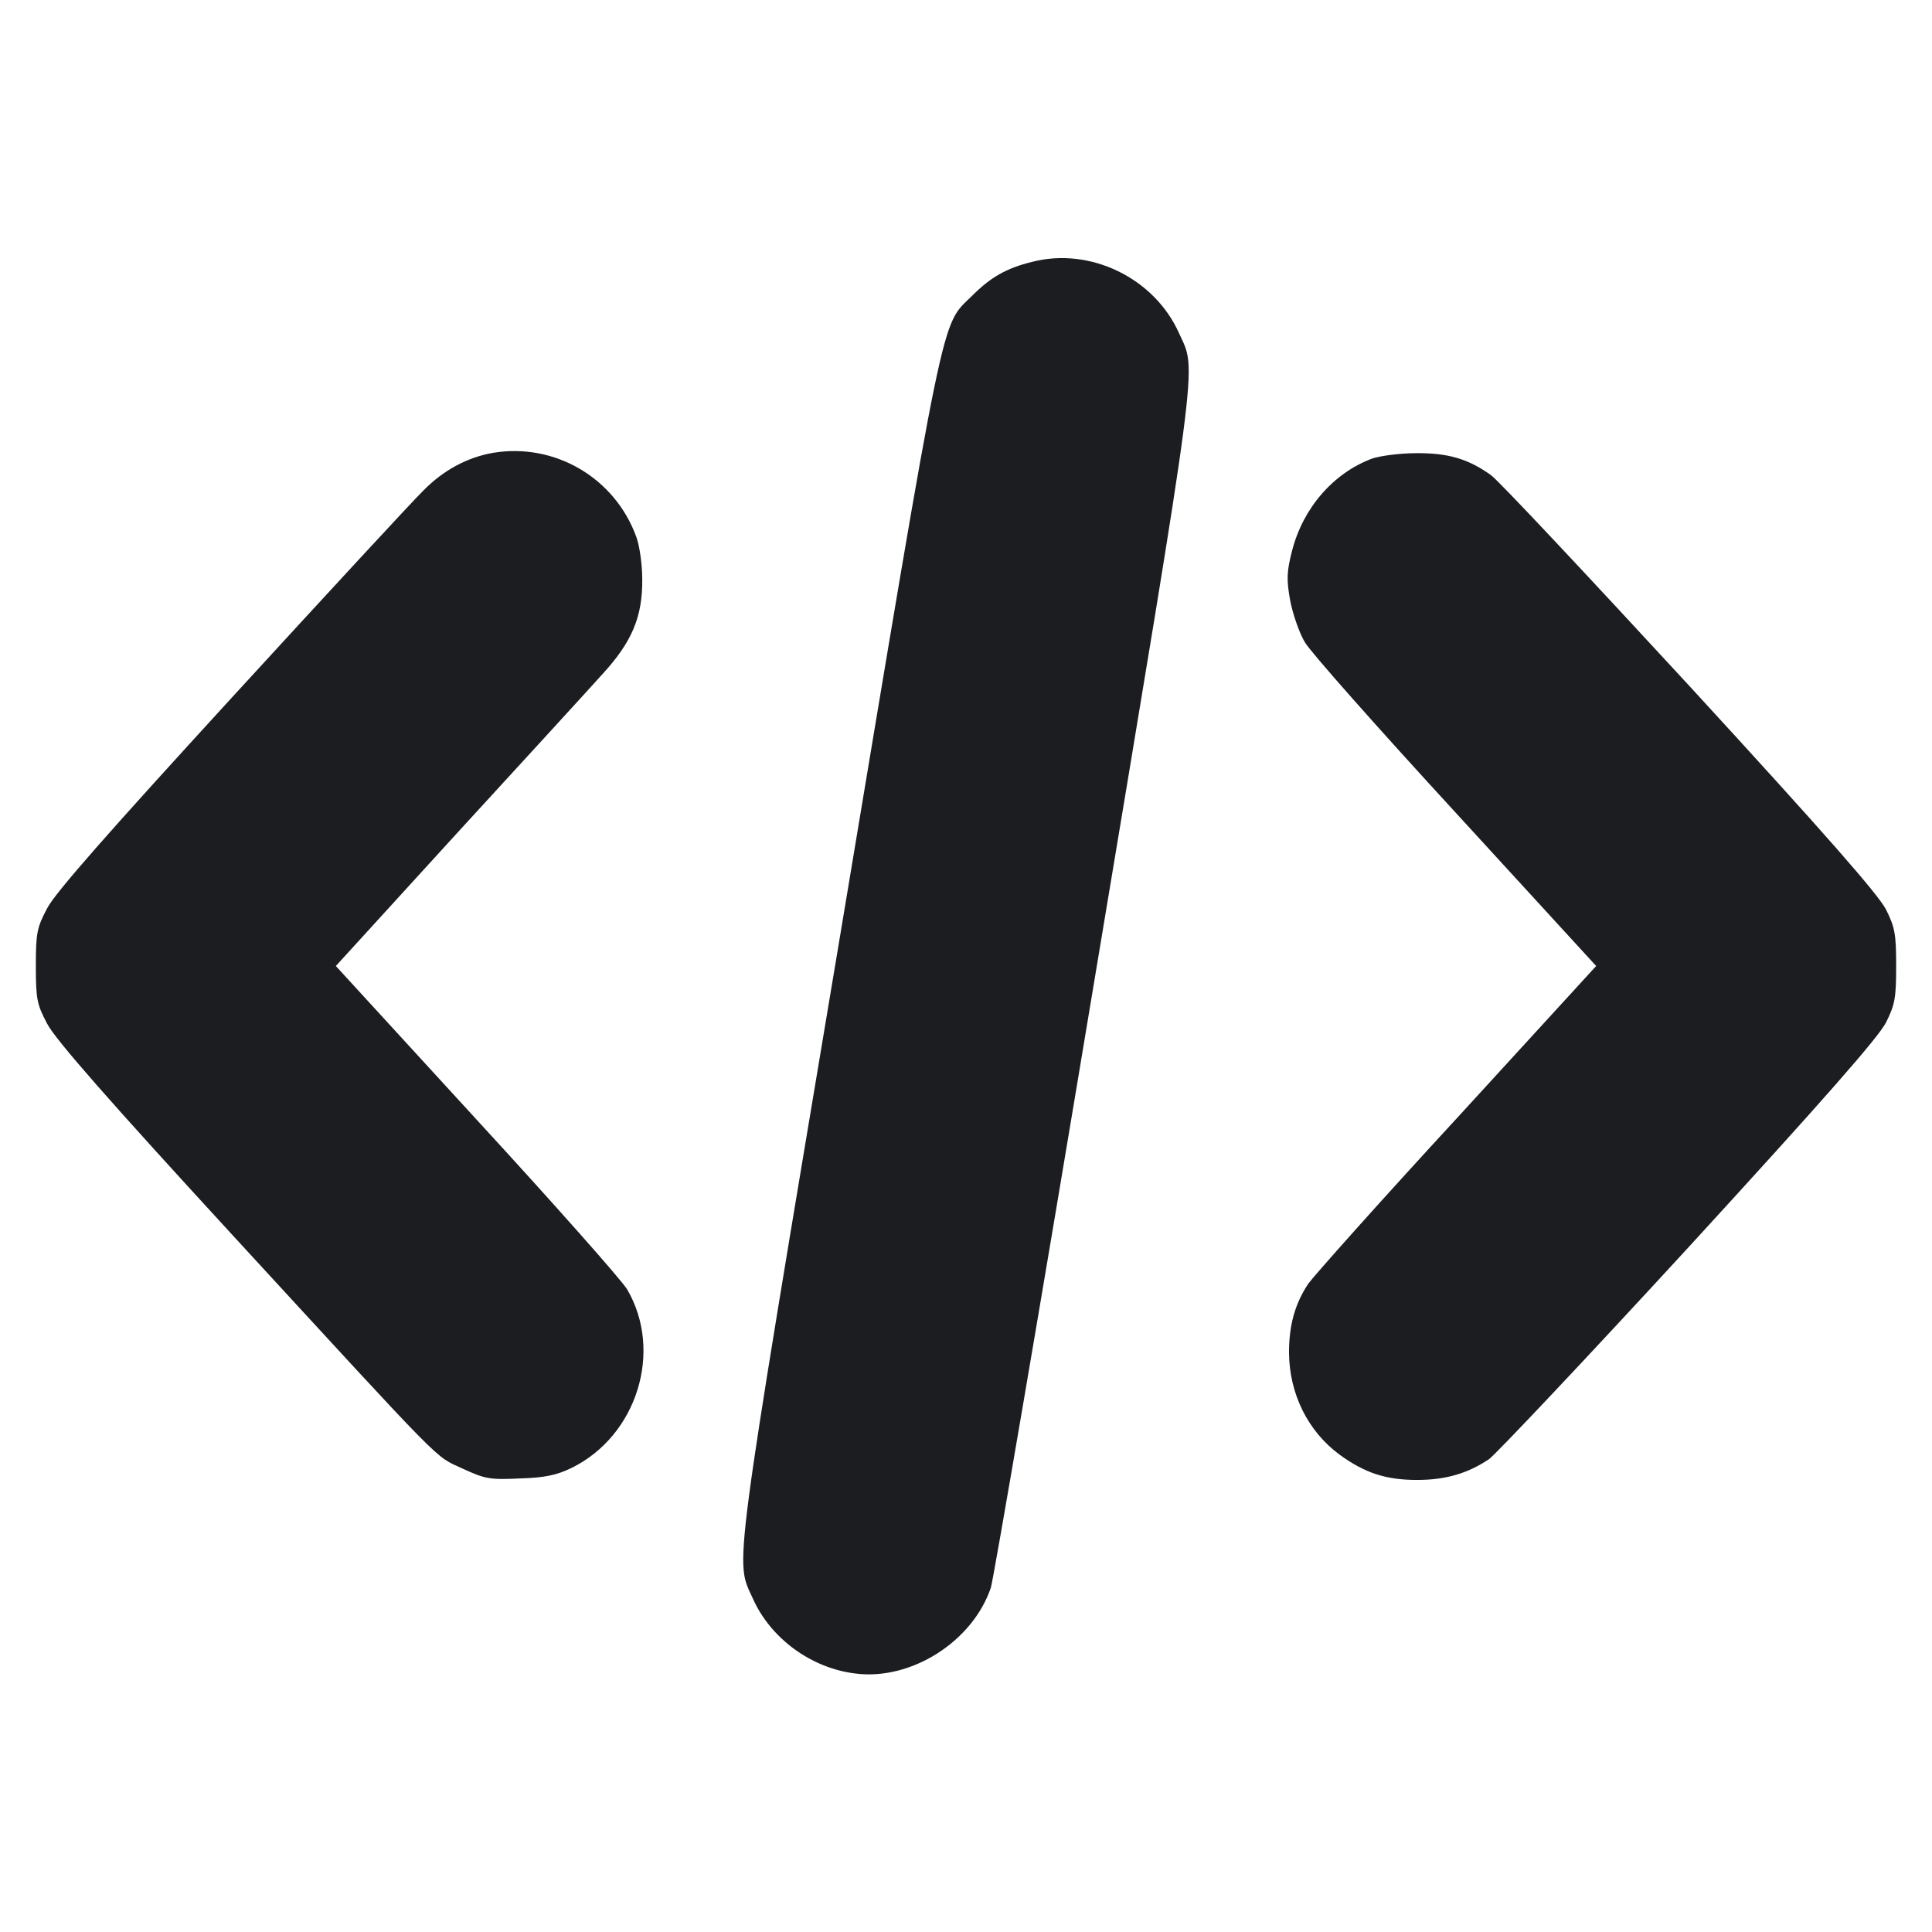 <?xml version="1.0" standalone="no"?>
<!DOCTYPE svg PUBLIC "-//W3C//DTD SVG 20010904//EN"
 "http://www.w3.org/TR/2001/REC-SVG-20010904/DTD/svg10.dtd">
<svg version="1.0" xmlns="http://www.w3.org/2000/svg"
 width="512pt" height="512pt" viewBox="0 0 512 512"
 preserveAspectRatio="xMidYMid meet">

<g transform="translate(0,512) scale(0.1,-0.1)"
fill="#1b1d20" stroke="none">
<path d="M2735 4426 c-69 -17 -110 -41 -159 -90 -84 -83 -67 -1 -353 -1716
-285 -1703 -275 -1632 -228 -1736 47 -106 155 -185 272 -199 148 -19 311 85
359 228 7 23 131 746 274 1607 281 1687 272 1613 225 1716 -65 147 -236 230
-390 190z"/>
<path d="M1307 3920 c-69 -12 -132 -46 -185 -100 -26 -25 -254 -272 -507 -548
-325 -355 -469 -518 -490 -559 -27 -51 -30 -65 -30 -153 0 -88 3 -102 30 -153
21 -41 163 -203 492 -561 573 -623 532 -582 609 -618 59 -27 71 -30 152 -26
67 2 98 9 137 28 173 85 243 309 147 473 -15 25 -195 228 -400 451 l-372 406
322 353 c178 194 351 383 385 421 78 85 106 152 105 251 0 39 -7 89 -16 113
-57 156 -216 249 -379 222z"/>
<path d="M3637 3905 c-103 -38 -184 -131 -213 -245 -14 -55 -15 -75 -5 -131 7
-36 24 -86 39 -111 15 -26 195 -229 400 -452 l372 -406 -367 -401 c-203 -220
-380 -419 -396 -441 -35 -53 -51 -109 -51 -183 1 -109 50 -208 134 -270 66
-48 122 -67 205 -67 76 0 134 17 191 55 19 14 258 267 530 563 362 395 501
554 522 594 24 48 27 66 27 150 0 84 -3 102 -27 150 -21 40 -158 197 -519 590
-271 294 -508 547 -528 561 -60 43 -114 59 -199 58 -42 0 -94 -7 -115 -14z"/>
</g>
</svg>

